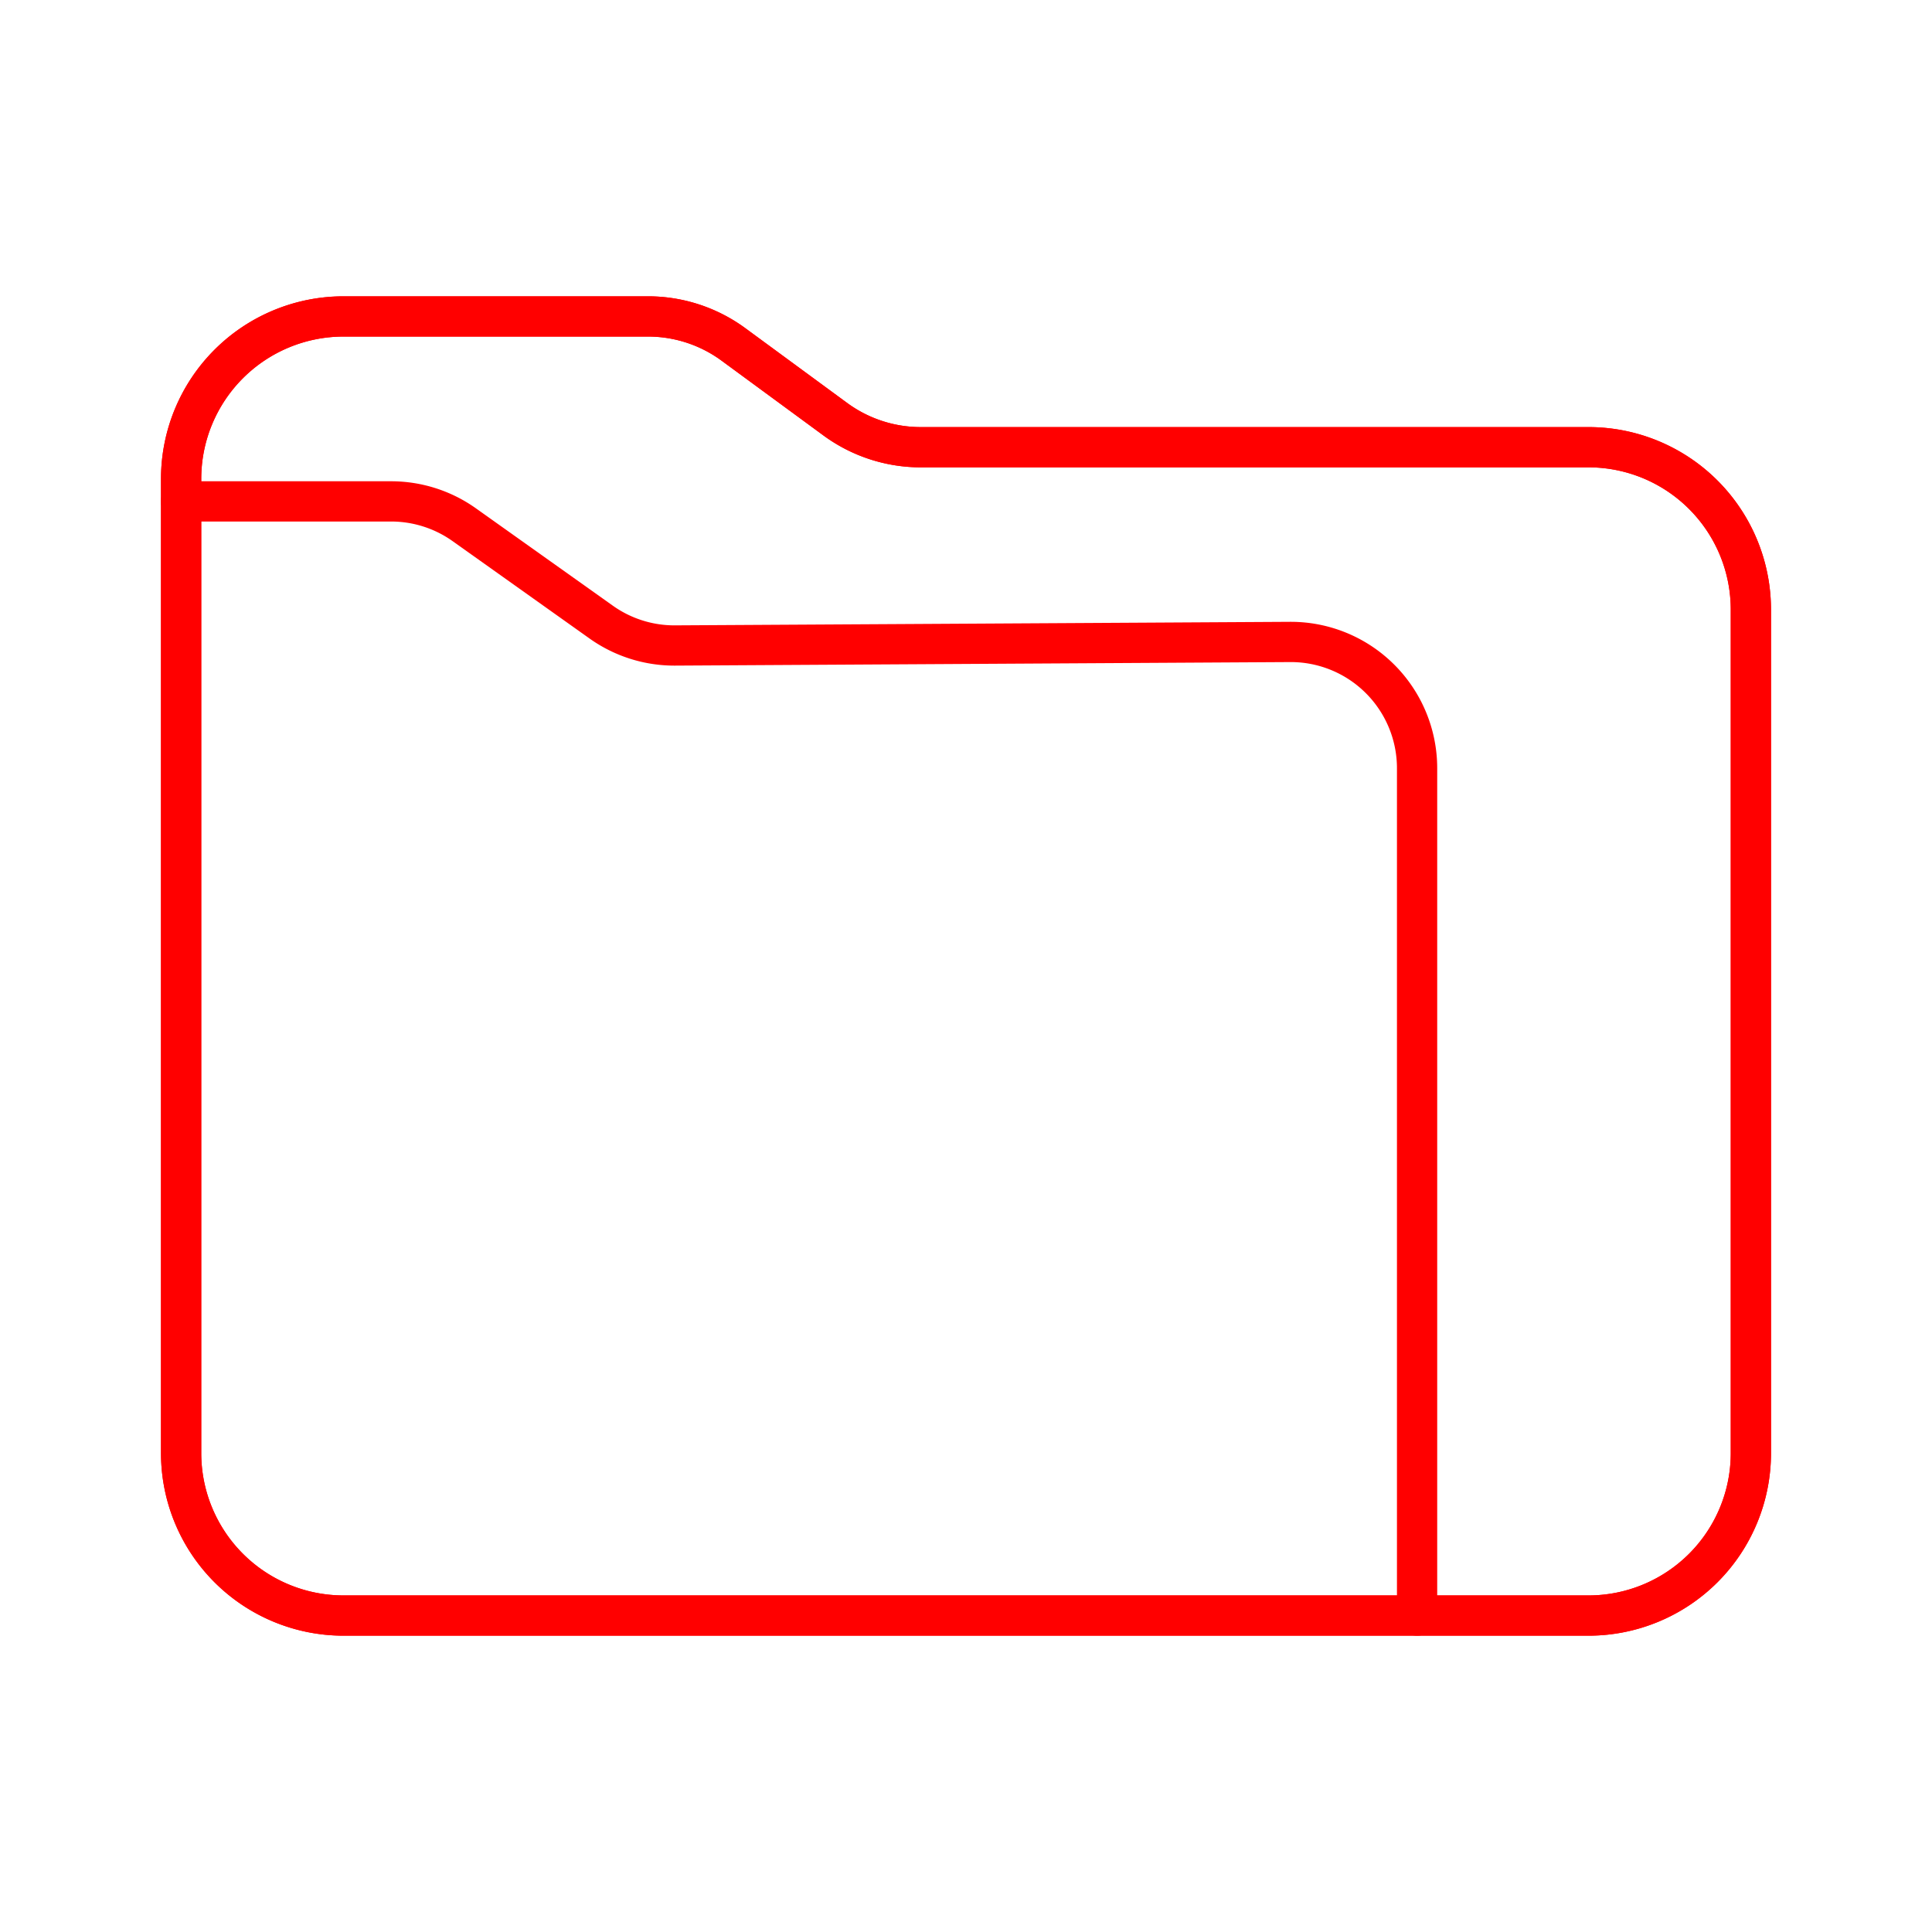 <svg xmlns="http://www.w3.org/2000/svg" viewBox="0 0 48 48"><defs><style>.a,.b{fill:none;stroke:#FF0000;stroke-linecap:round;stroke-linejoin:round;}.b{fill-rule:evenodd;}</style></defs><path class="a" d="M4.5,36.103V11.897A4.035,4.035,0,0,1,8.534,7.862h7.566a3.586,3.586,0,0,1,2.122.695l2.532,1.859a3.587,3.587,0,0,0,2.122.695H39.465A4.035,4.035,0,0,1,43.5,15.147V36.103a4.035,4.035,0,0,1-4.035,4.035H8.534A4.035,4.035,0,0,1,4.5,36.103Z"/><path class="a" d="M4.5,36.103V11.897A4.035,4.035,0,0,1,8.534,7.862h7.566a3.586,3.586,0,0,1,2.122.695l2.532,1.859a3.587,3.587,0,0,0,2.122.695H39.465A4.035,4.035,0,0,1,43.5,15.147V36.103a4.035,4.035,0,0,1-4.035,4.035H8.534A4.035,4.035,0,0,1,4.5,36.103Z"/><path class="b" d="M35.207,40.138V19.087a3.138,3.138,0,0,0-3.156-3.138l-15.276.088a3.138,3.138,0,0,1-1.837-.58l-3.402-2.419a3.138,3.138,0,0,0-1.819-.581H4.5"/></svg>